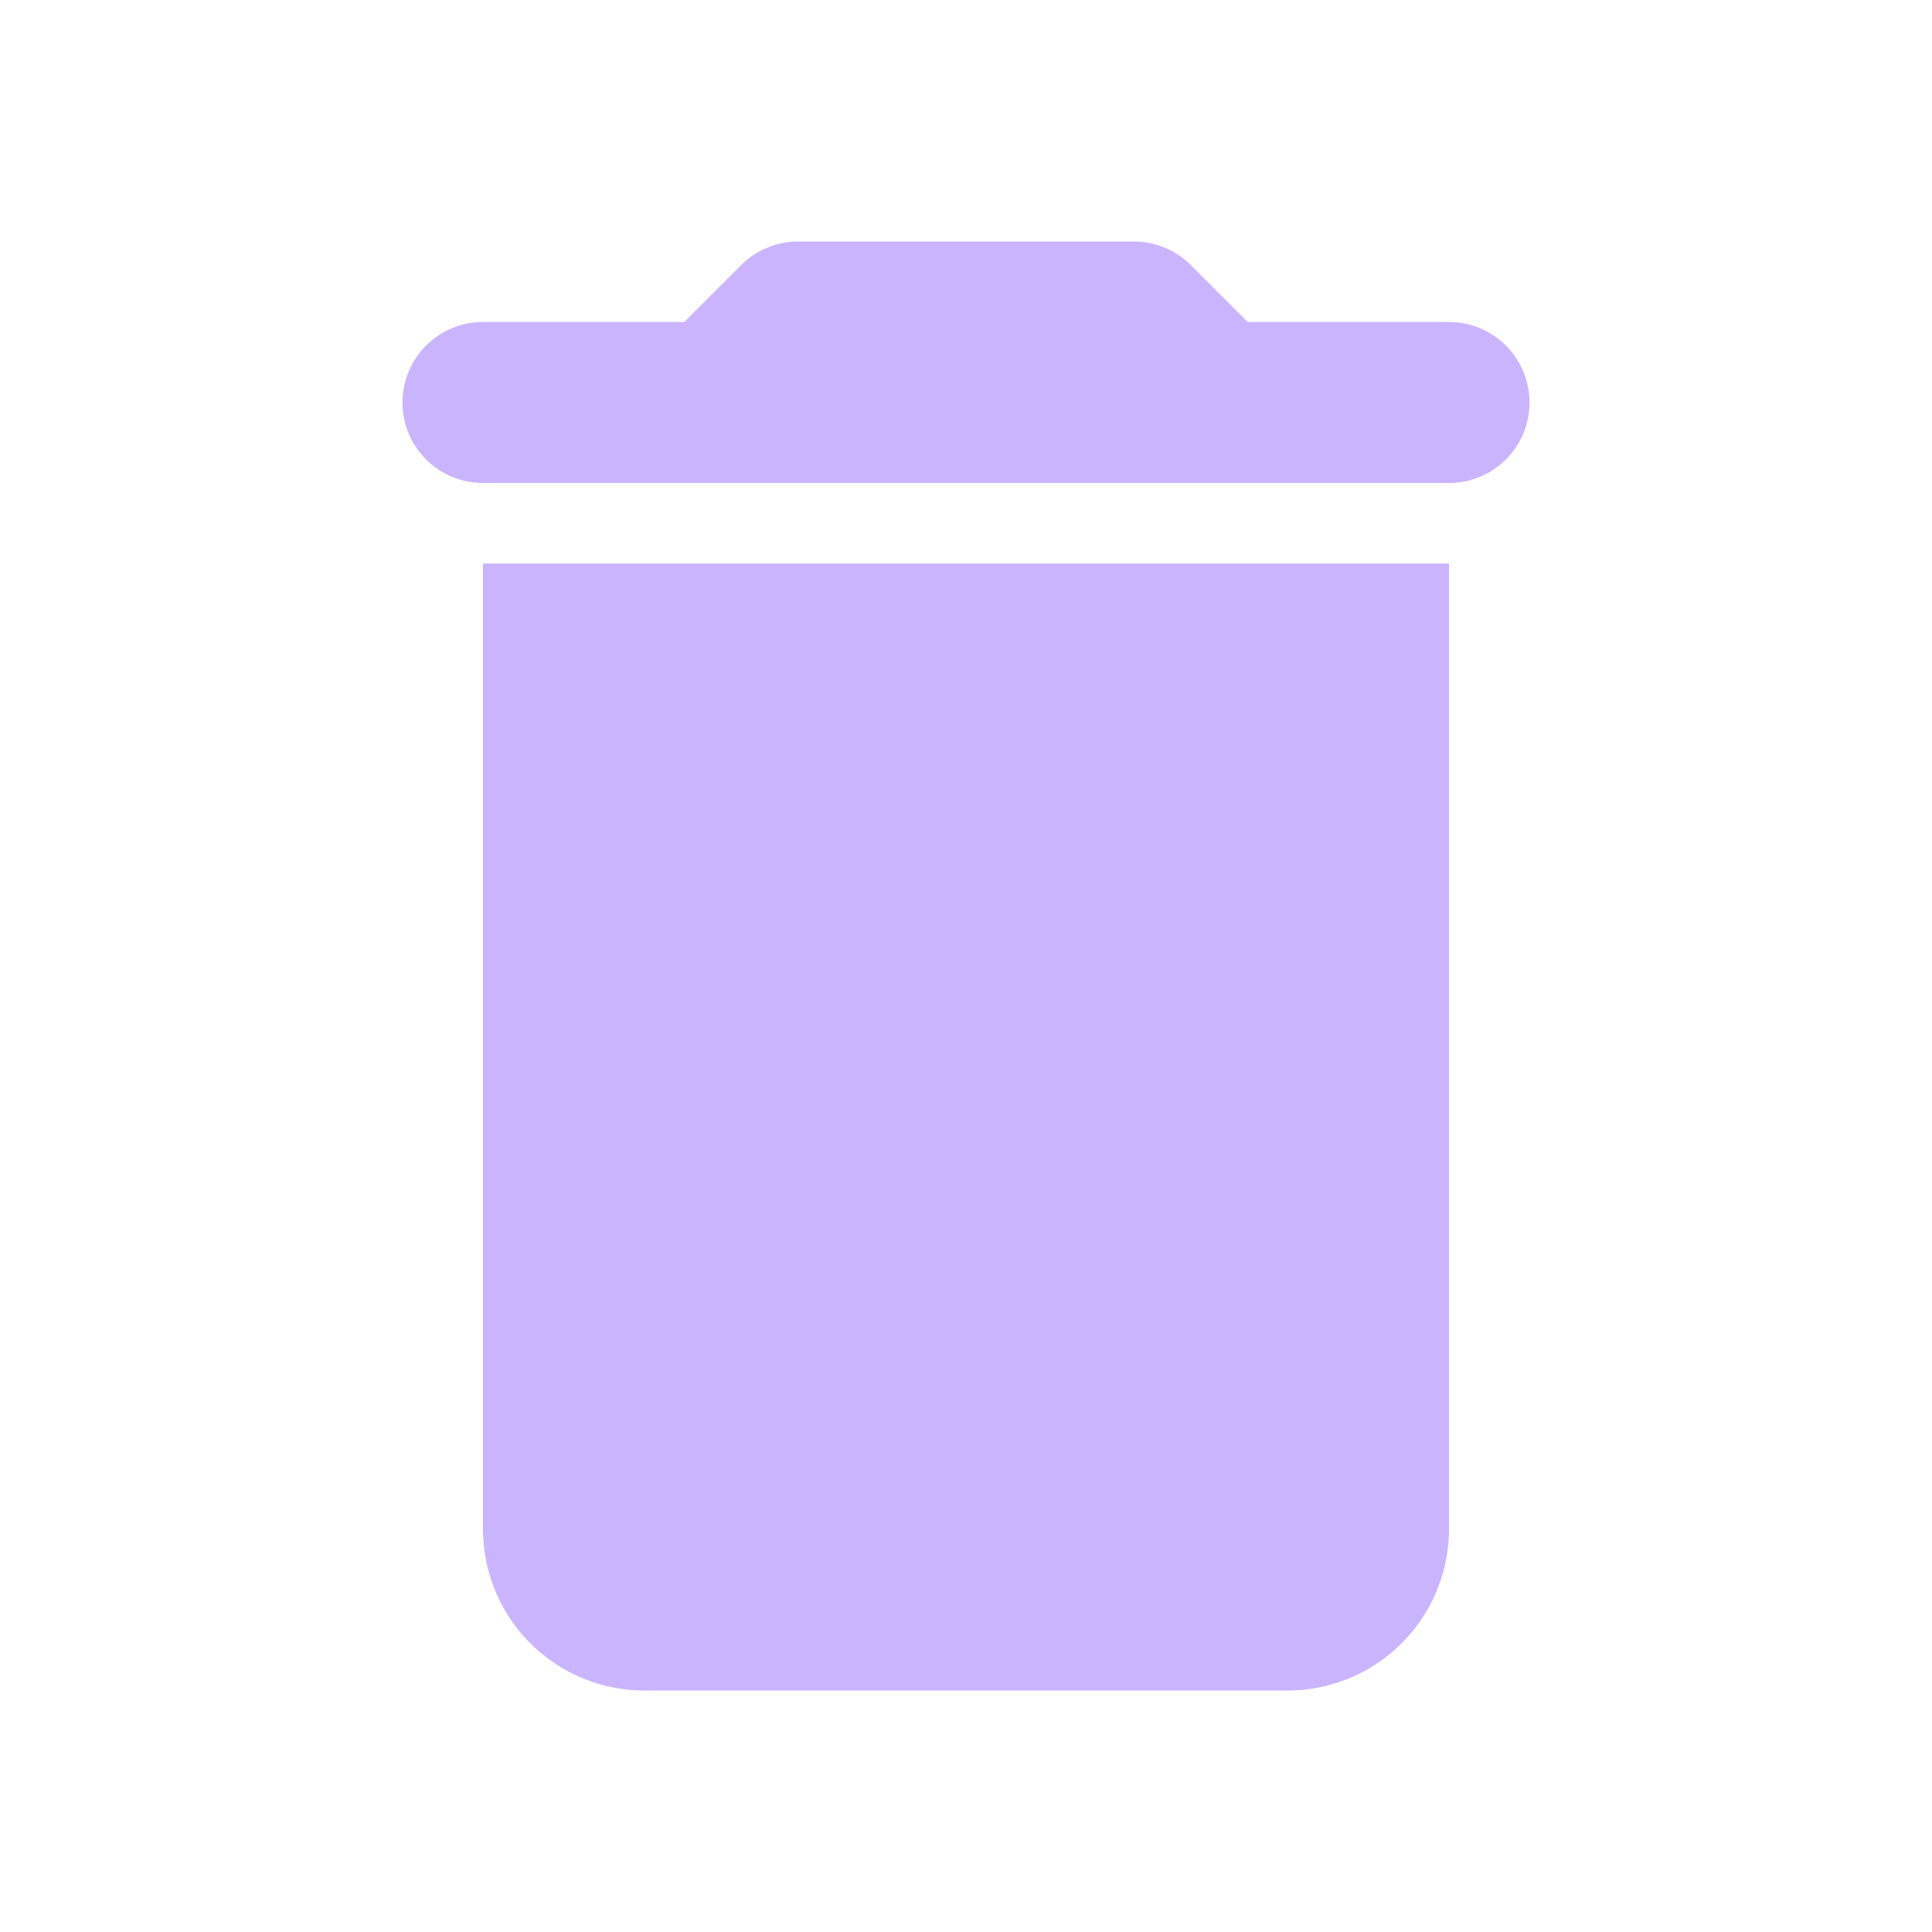 <svg xmlns="http://www.w3.org/2000/svg" width="26" height="26" fill="#cab4fe" viewBox="0 0 24 24"><defs><style>.a-trash{fill:none;}.b-trash{fill:inherit}</style></defs><path class="a-trash" d="M0,0H24V24H0Z"/><path class="b-trash" d="M6,19a2.006,2.006,0,0,0,2,2h8a2.006,2.006,0,0,0,2-2V7H6ZM18,4H15.5l-.71-.71a1.009,1.009,0,0,0-.7-.29H9.91a1.009,1.009,0,0,0-.7.29L8.5,4H6A1,1,0,0,0,6,6H18a1,1,0,0,0,0-2Z"/></svg>